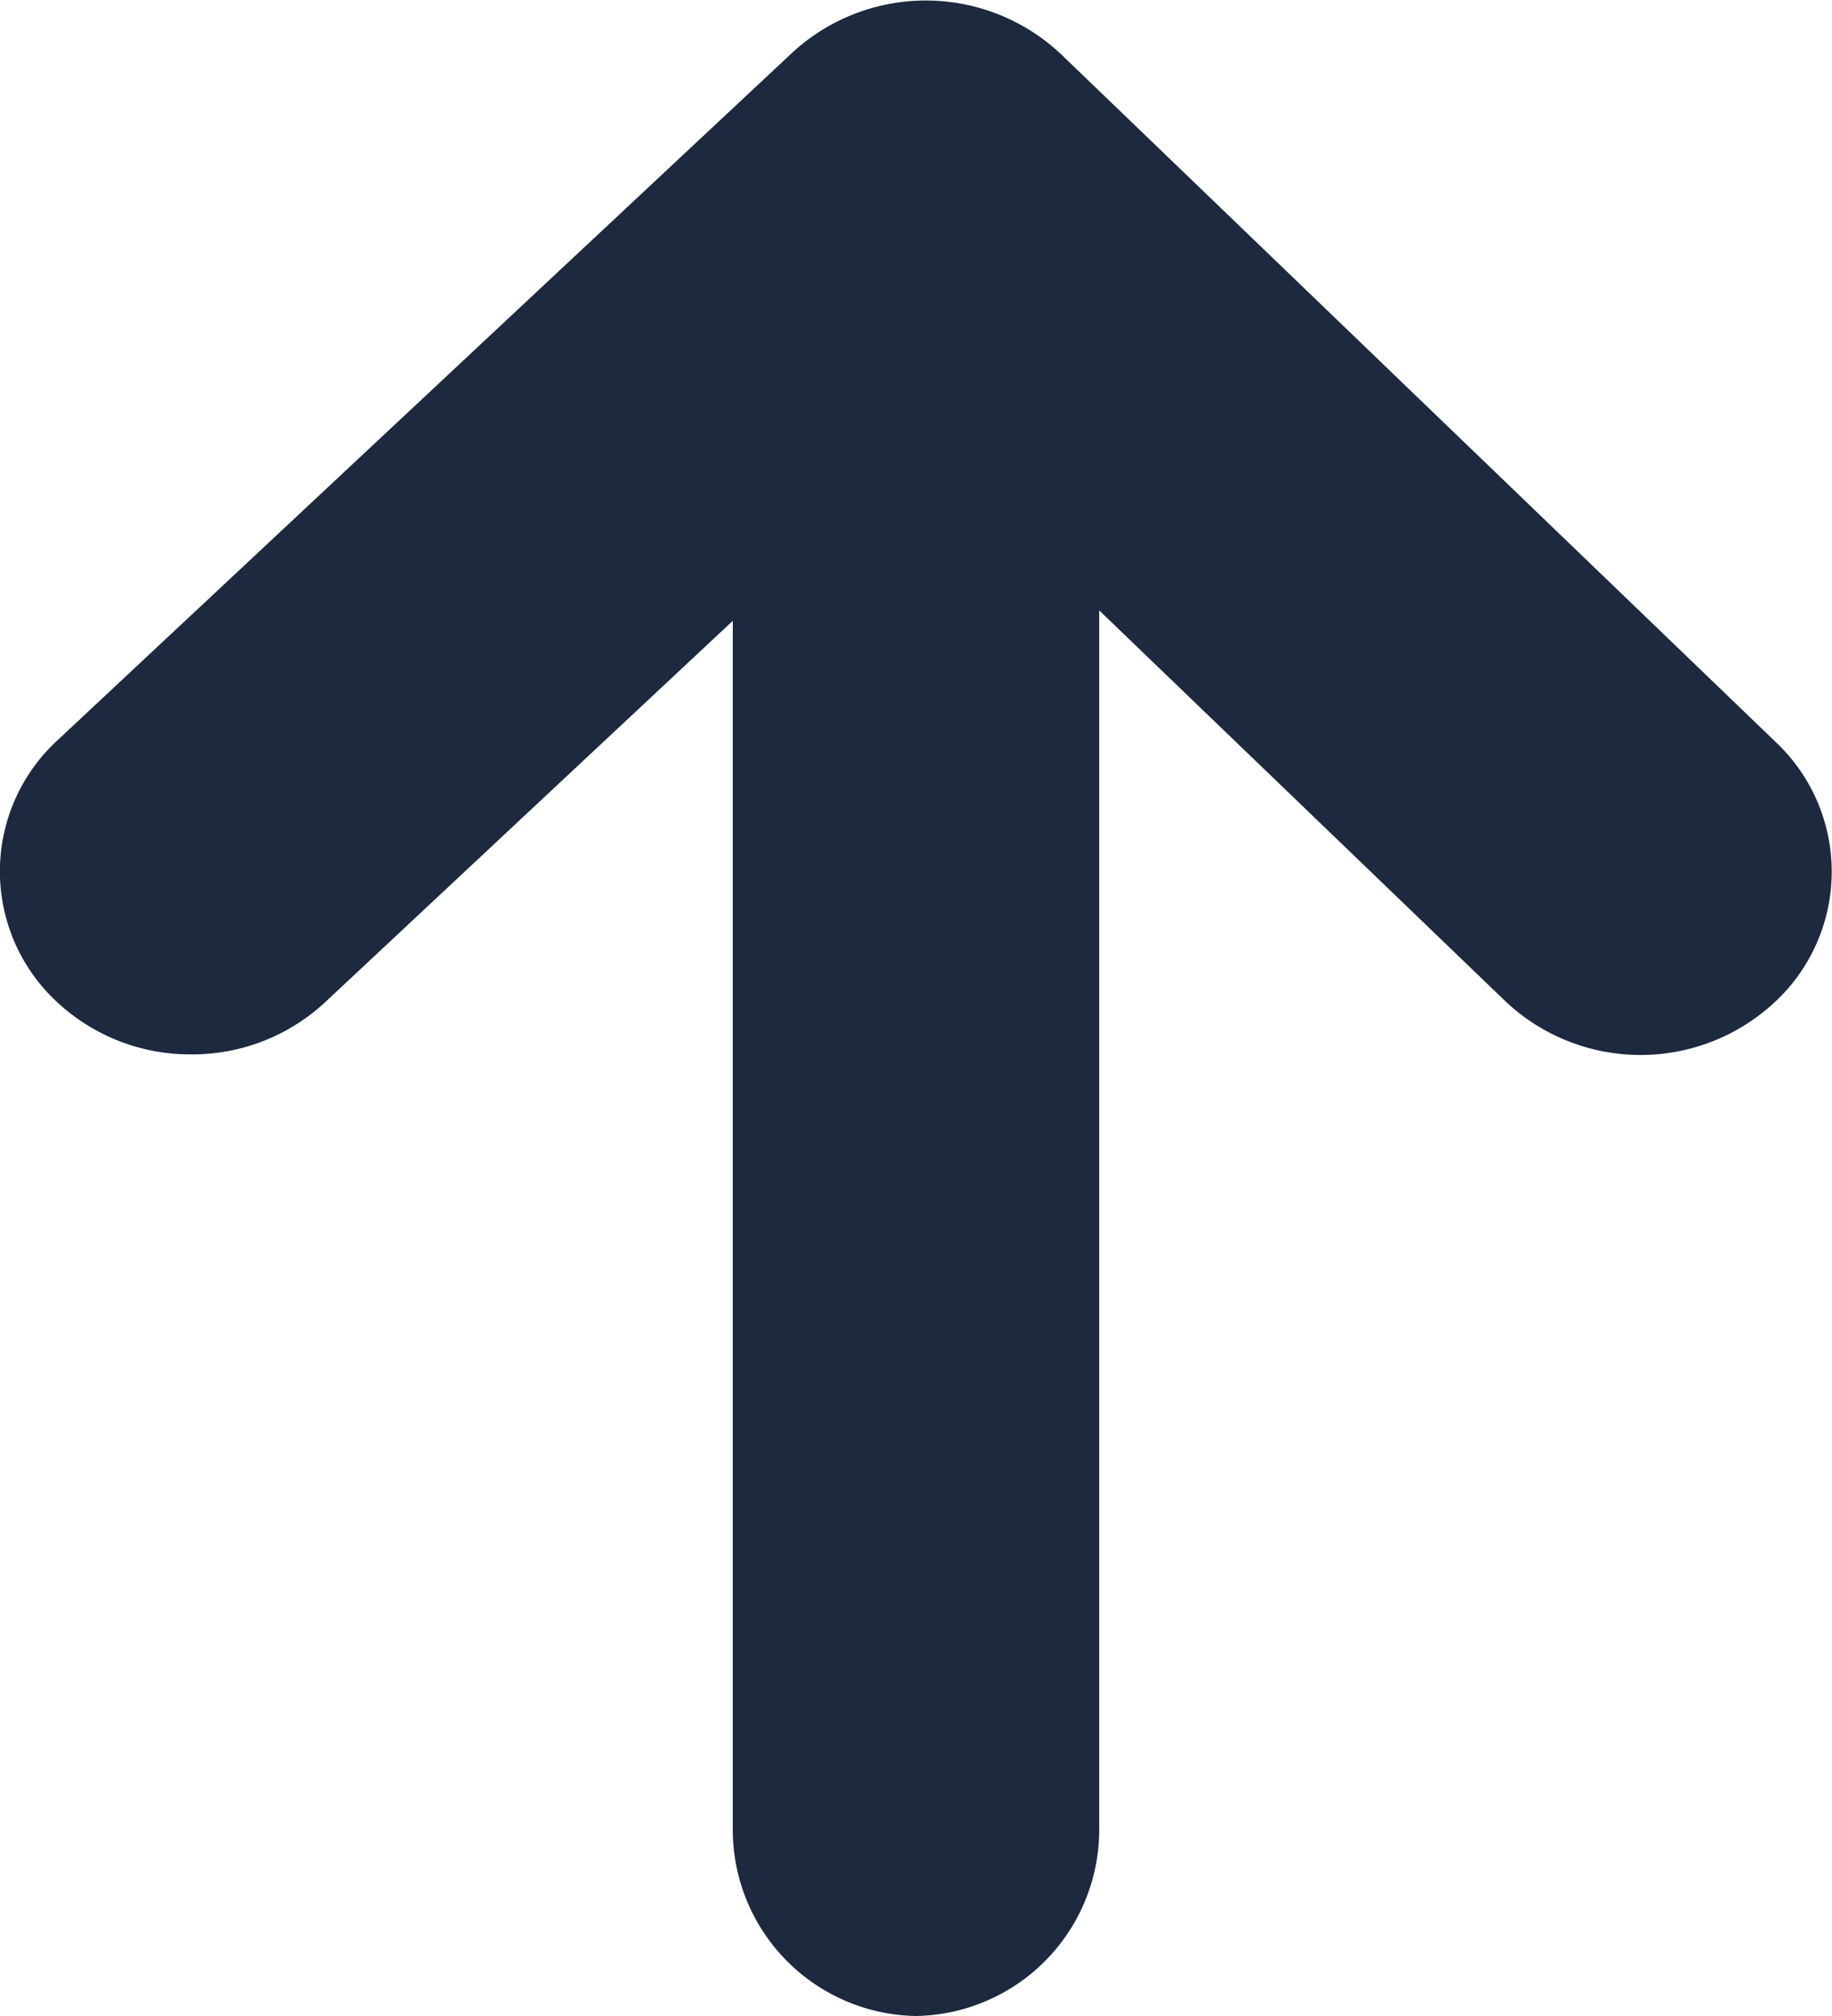 <svg height="11" viewBox="0 0 10 11" width="10" xmlns="http://www.w3.org/2000/svg"><g fill="#1d293f"><path d="m2681.16 2747.706a1.064 1.064 0 0 1 -.747-.3.971.971 0 0 1 .018-1.414l4.011-3.752a1.076 1.076 0 0 1 1.468.01l3.9 3.752a.971.971 0 0 1 0 1.414 1.075 1.075 0 0 1 -1.476 0l-3.173-3.052-3.273 3.061a1.064 1.064 0 0 1 -.728.281z" transform="translate(-2680.117 -2741.953)"/><path d="m2693 2749.761a1.017 1.017 0 0 1 -1-1.034v-8.739a1 1 0 1 1 2 0v8.739a1.017 1.017 0 0 1 -1 1.034z" transform="translate(-2688 -2738.761)"/></g></svg>